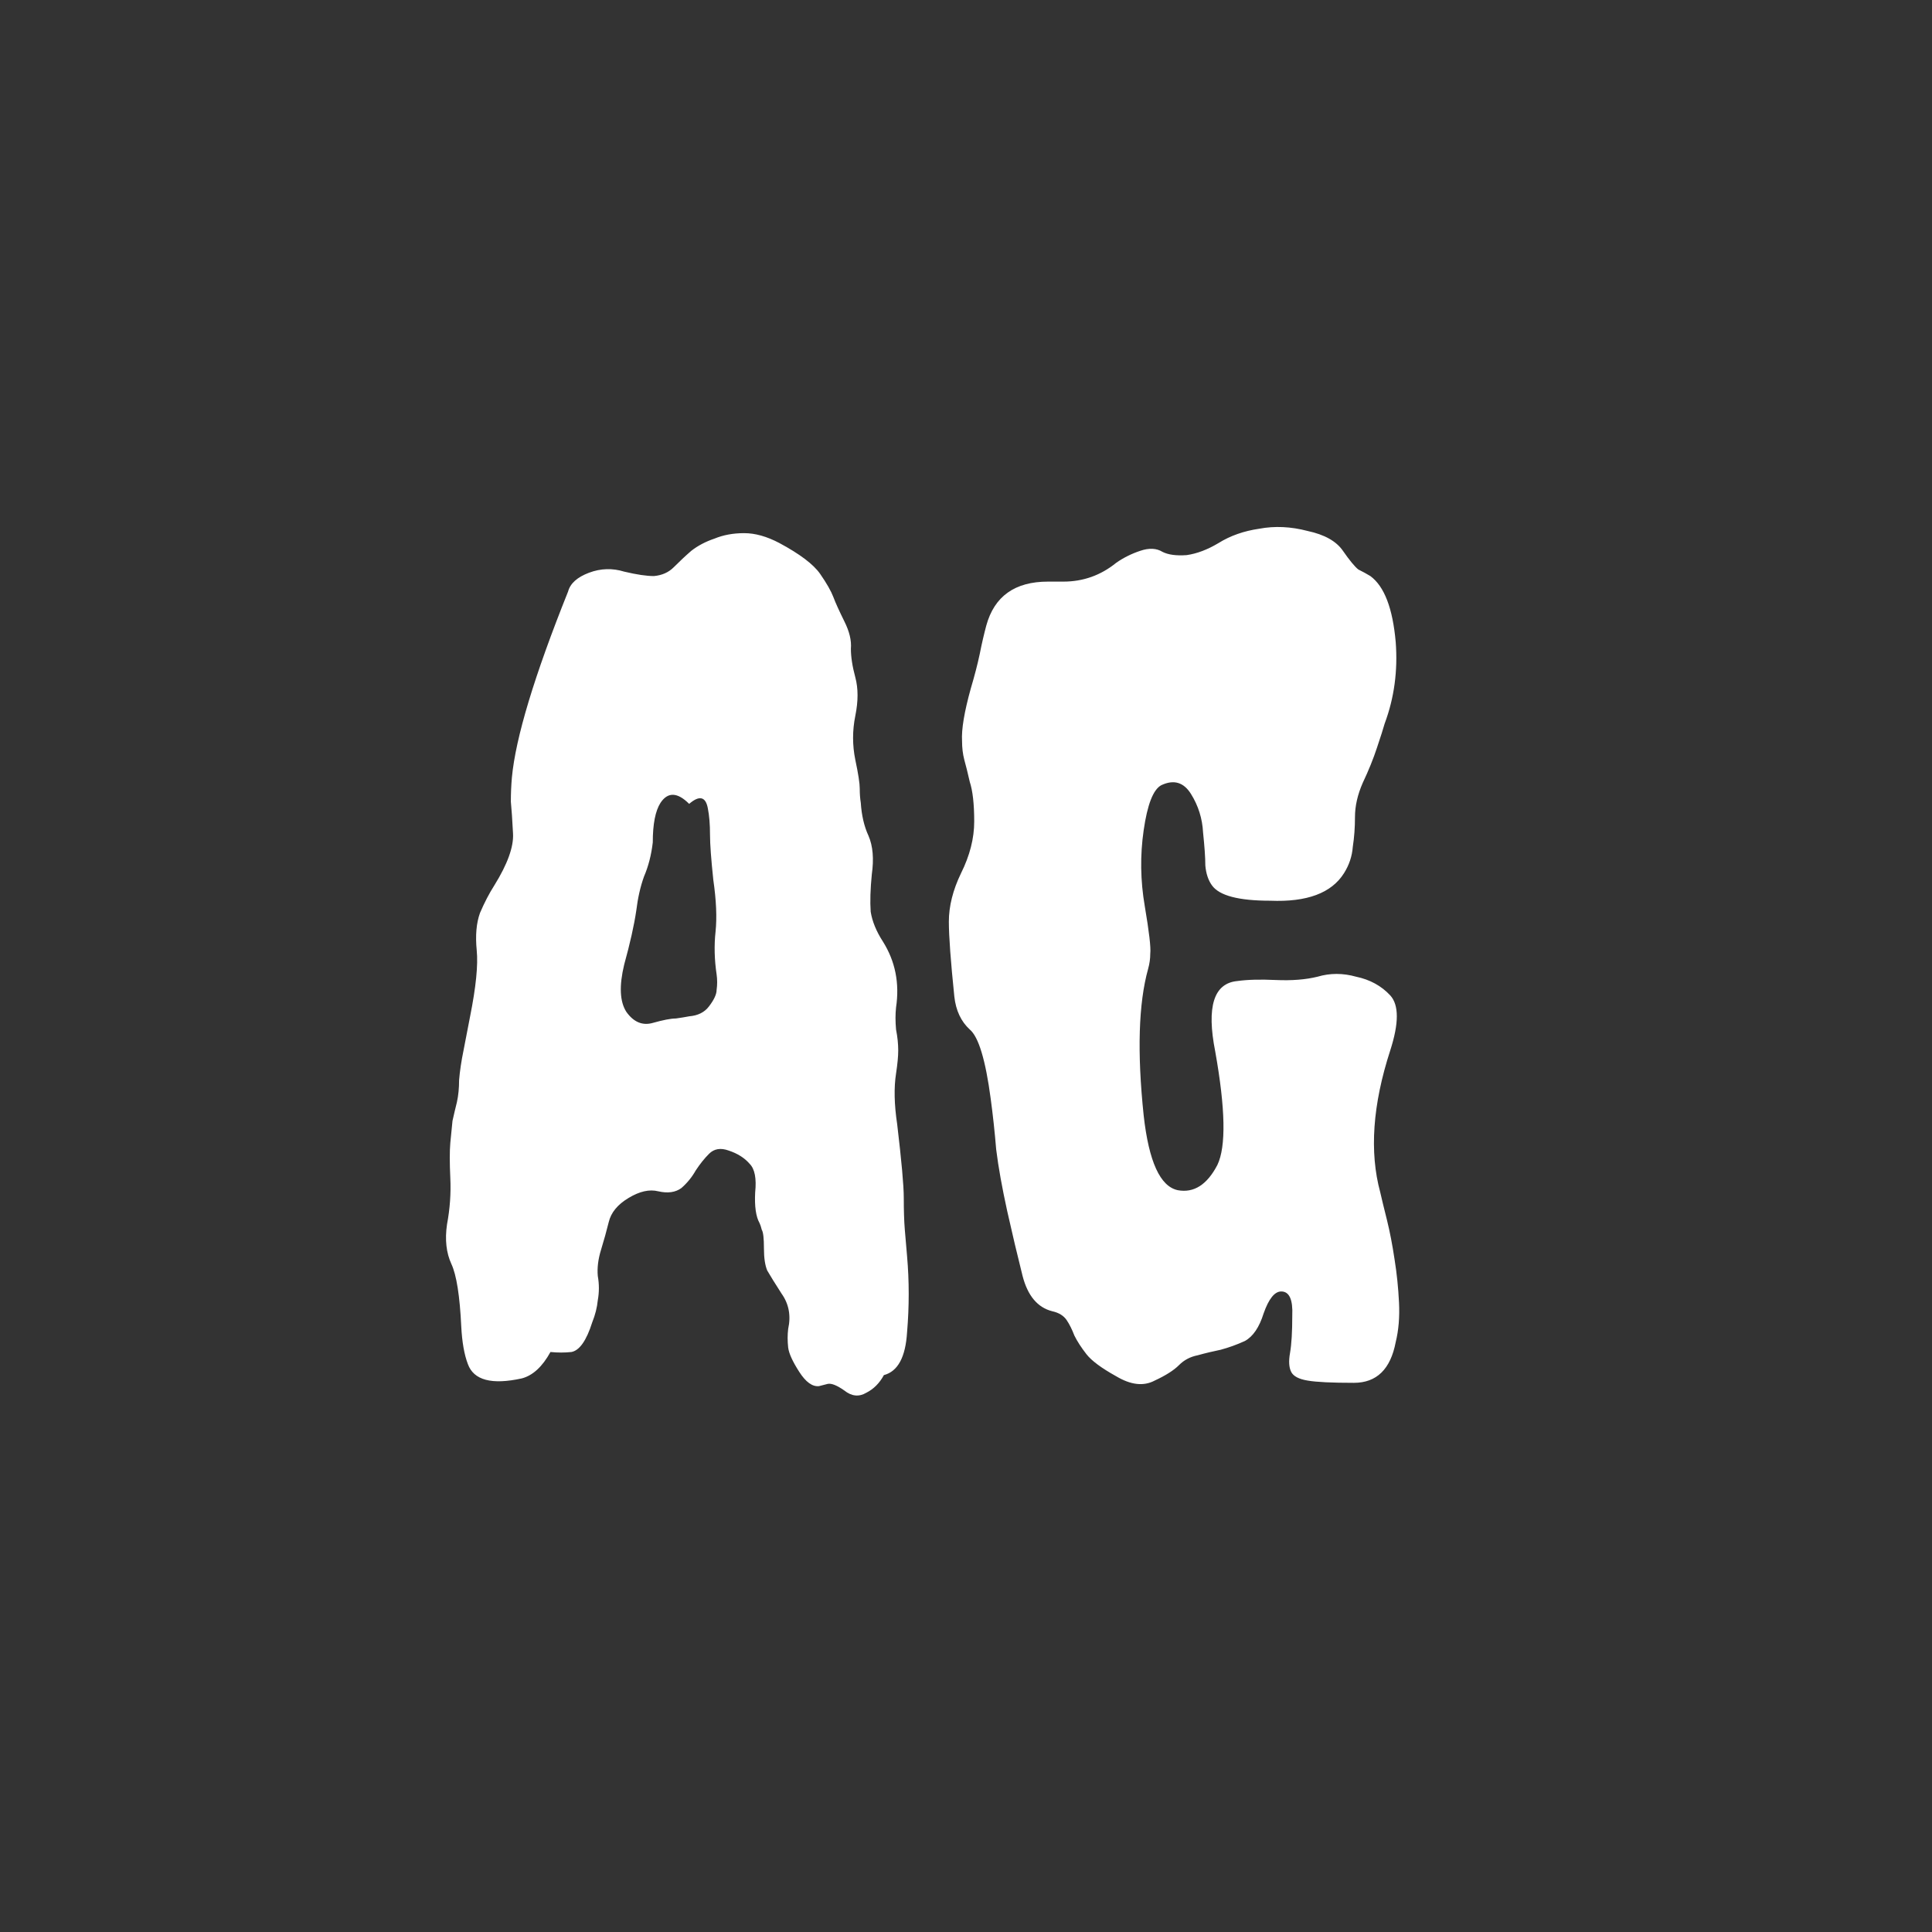 <svg width="24" height="24" viewBox="0 0 24 24" fill="none" xmlns="http://www.w3.org/2000/svg">
<rect x="0" y="0" width="24" height="24" fill="#333333" stroke="none"/>
<path d="M10.98 17.082C10.926 17.182 10.853 17.255 10.762 17.301C10.671 17.355 10.579 17.346 10.488 17.273C10.397 17.209 10.329 17.182 10.283 17.191C10.247 17.2 10.21 17.209 10.174 17.219C10.092 17.228 10.01 17.169 9.928 17.041C9.846 16.913 9.8 16.813 9.791 16.74C9.782 16.658 9.782 16.581 9.791 16.508C9.827 16.344 9.8 16.198 9.709 16.07C9.627 15.943 9.568 15.847 9.531 15.783C9.504 15.719 9.49 15.628 9.49 15.51C9.49 15.382 9.481 15.305 9.463 15.277C9.454 15.241 9.445 15.213 9.436 15.195C9.39 15.113 9.372 14.986 9.381 14.812C9.399 14.639 9.376 14.521 9.312 14.457C9.249 14.384 9.162 14.329 9.053 14.293C8.952 14.256 8.87 14.27 8.807 14.334C8.752 14.389 8.697 14.457 8.643 14.539C8.597 14.621 8.538 14.694 8.465 14.758C8.392 14.812 8.296 14.826 8.178 14.799C8.068 14.771 7.945 14.799 7.809 14.881C7.672 14.963 7.59 15.063 7.562 15.181C7.535 15.291 7.503 15.405 7.467 15.523C7.43 15.642 7.417 15.751 7.426 15.851C7.444 15.952 7.444 16.052 7.426 16.152C7.417 16.243 7.394 16.334 7.357 16.426C7.285 16.654 7.198 16.777 7.098 16.795C7.016 16.804 6.929 16.804 6.838 16.795C6.738 16.977 6.619 17.087 6.482 17.123C6.109 17.205 5.885 17.146 5.812 16.945C5.767 16.827 5.74 16.672 5.73 16.48C5.712 16.098 5.671 15.838 5.607 15.701C5.544 15.564 5.525 15.4 5.553 15.209C5.589 15.018 5.603 14.826 5.594 14.635C5.585 14.443 5.585 14.297 5.594 14.197C5.603 14.097 5.612 14.006 5.621 13.924C5.639 13.842 5.658 13.764 5.676 13.691C5.694 13.609 5.703 13.518 5.703 13.418C5.712 13.309 5.73 13.185 5.758 13.049C5.785 12.912 5.812 12.771 5.84 12.625C5.913 12.26 5.94 11.987 5.922 11.805C5.904 11.622 5.917 11.467 5.963 11.34C6.018 11.212 6.077 11.098 6.141 10.998C6.305 10.734 6.382 10.519 6.373 10.355C6.364 10.182 6.355 10.05 6.346 9.959C6.346 9.859 6.35 9.758 6.359 9.658C6.405 9.166 6.637 8.396 7.057 7.348C7.084 7.247 7.171 7.17 7.316 7.115C7.462 7.06 7.608 7.056 7.754 7.101C7.909 7.138 8.032 7.156 8.123 7.156C8.223 7.147 8.305 7.111 8.369 7.047C8.442 6.974 8.515 6.905 8.588 6.842C8.67 6.778 8.766 6.728 8.875 6.691C8.984 6.646 9.107 6.623 9.244 6.623C9.381 6.623 9.527 6.664 9.682 6.746C9.937 6.883 10.105 7.01 10.188 7.129C10.27 7.247 10.324 7.343 10.352 7.416C10.379 7.489 10.425 7.589 10.488 7.717C10.552 7.844 10.579 7.958 10.57 8.058C10.57 8.159 10.588 8.277 10.625 8.414C10.662 8.551 10.662 8.71 10.625 8.892C10.588 9.075 10.588 9.257 10.625 9.439C10.662 9.613 10.68 9.731 10.68 9.795C10.68 9.859 10.684 9.918 10.693 9.973C10.703 10.127 10.734 10.264 10.789 10.383C10.844 10.51 10.857 10.67 10.83 10.861C10.812 11.043 10.807 11.198 10.816 11.326C10.835 11.445 10.885 11.568 10.967 11.695C11.122 11.941 11.176 12.215 11.131 12.515C11.122 12.598 11.122 12.689 11.131 12.789C11.149 12.88 11.158 12.967 11.158 13.049C11.158 13.122 11.149 13.217 11.131 13.336C11.104 13.509 11.108 13.719 11.145 13.965C11.199 14.421 11.227 14.726 11.227 14.881C11.227 15.036 11.231 15.168 11.24 15.277C11.249 15.377 11.258 15.487 11.268 15.605C11.295 15.915 11.295 16.23 11.268 16.549C11.249 16.859 11.154 17.036 10.98 17.082ZM8.889 11.572C8.907 11.399 8.898 11.185 8.861 10.93C8.834 10.674 8.82 10.488 8.82 10.369C8.82 10.241 8.811 10.132 8.793 10.041C8.766 9.895 8.688 9.877 8.561 9.986C8.415 9.84 8.296 9.836 8.205 9.973C8.141 10.073 8.109 10.237 8.109 10.465C8.091 10.62 8.055 10.761 8 10.889C7.954 11.016 7.923 11.158 7.904 11.312C7.877 11.495 7.827 11.718 7.754 11.982C7.69 12.247 7.699 12.443 7.781 12.57C7.872 12.698 7.982 12.743 8.109 12.707C8.237 12.671 8.333 12.652 8.396 12.652C8.46 12.643 8.515 12.634 8.561 12.625C8.67 12.616 8.752 12.575 8.807 12.502C8.87 12.42 8.902 12.351 8.902 12.297C8.911 12.233 8.911 12.169 8.902 12.105C8.875 11.923 8.87 11.745 8.889 11.572ZM16.039 17.041C16.012 16.986 16.007 16.909 16.025 16.808C16.044 16.699 16.053 16.544 16.053 16.344C16.062 16.143 16.016 16.043 15.916 16.043C15.834 16.043 15.761 16.134 15.697 16.316C15.643 16.489 15.565 16.603 15.465 16.658C15.365 16.704 15.264 16.74 15.164 16.767C15.073 16.786 14.977 16.808 14.877 16.836C14.786 16.854 14.708 16.895 14.645 16.959C14.581 17.023 14.48 17.087 14.344 17.15C14.207 17.223 14.047 17.205 13.865 17.096C13.683 16.995 13.56 16.904 13.496 16.822C13.432 16.74 13.382 16.663 13.346 16.59C13.318 16.517 13.287 16.453 13.25 16.398C13.213 16.344 13.154 16.307 13.072 16.289C12.89 16.243 12.767 16.098 12.703 15.851C12.639 15.596 12.575 15.327 12.512 15.045C12.448 14.753 12.402 14.498 12.375 14.279C12.357 14.06 12.334 13.851 12.307 13.65C12.243 13.167 12.156 12.88 12.047 12.789C11.938 12.689 11.874 12.552 11.855 12.379C11.81 11.941 11.787 11.631 11.787 11.449C11.787 11.258 11.837 11.057 11.938 10.848C12.047 10.629 12.102 10.415 12.102 10.205C12.102 9.986 12.083 9.822 12.047 9.713C12.02 9.594 11.997 9.503 11.979 9.439C11.96 9.366 11.951 9.289 11.951 9.207C11.942 9.061 11.979 8.842 12.06 8.551C12.106 8.396 12.143 8.254 12.17 8.127C12.197 7.99 12.225 7.872 12.252 7.771C12.352 7.407 12.607 7.225 13.018 7.225H13.209C13.455 7.225 13.674 7.147 13.865 6.992C13.956 6.928 14.057 6.878 14.166 6.842C14.275 6.805 14.367 6.81 14.44 6.855C14.512 6.892 14.613 6.905 14.74 6.896C14.868 6.878 15 6.828 15.137 6.746C15.283 6.655 15.451 6.596 15.643 6.568C15.834 6.532 16.035 6.541 16.244 6.596C16.454 6.641 16.6 6.723 16.682 6.842C16.764 6.96 16.828 7.038 16.873 7.074C16.928 7.101 16.978 7.129 17.023 7.156C17.197 7.284 17.301 7.557 17.338 7.976C17.365 8.332 17.32 8.669 17.201 8.988C17.183 9.052 17.151 9.152 17.105 9.289C17.06 9.426 17.001 9.572 16.928 9.726C16.864 9.872 16.832 10.014 16.832 10.15C16.832 10.278 16.823 10.401 16.805 10.519C16.796 10.638 16.759 10.747 16.695 10.848C16.54 11.094 16.235 11.208 15.779 11.189C15.387 11.189 15.146 11.126 15.055 10.998C15.009 10.934 14.982 10.852 14.973 10.752C14.973 10.652 14.963 10.515 14.945 10.342C14.936 10.168 14.886 10.009 14.795 9.863C14.704 9.717 14.581 9.681 14.426 9.754C14.325 9.808 14.253 9.995 14.207 10.314C14.162 10.624 14.166 10.939 14.221 11.258C14.275 11.577 14.298 11.773 14.289 11.846C14.289 11.909 14.28 11.973 14.262 12.037C14.143 12.465 14.125 13.072 14.207 13.855C14.271 14.43 14.412 14.739 14.631 14.785C14.831 14.822 14.995 14.717 15.123 14.471C15.232 14.243 15.223 13.773 15.096 13.062C14.986 12.506 15.078 12.215 15.369 12.187C15.497 12.169 15.656 12.165 15.848 12.174C16.048 12.183 16.221 12.169 16.367 12.133C16.522 12.087 16.682 12.087 16.846 12.133C17.019 12.169 17.16 12.247 17.27 12.365C17.379 12.484 17.379 12.711 17.27 13.049C17.051 13.723 17.01 14.311 17.146 14.812C17.165 14.894 17.192 15.008 17.229 15.154C17.265 15.3 17.297 15.464 17.324 15.646C17.352 15.82 17.37 15.997 17.379 16.18C17.388 16.362 17.374 16.526 17.338 16.672C17.274 17.009 17.101 17.178 16.818 17.178C16.545 17.178 16.354 17.169 16.244 17.15C16.135 17.132 16.066 17.096 16.039 17.041Z" fill="white"/>
</svg>
